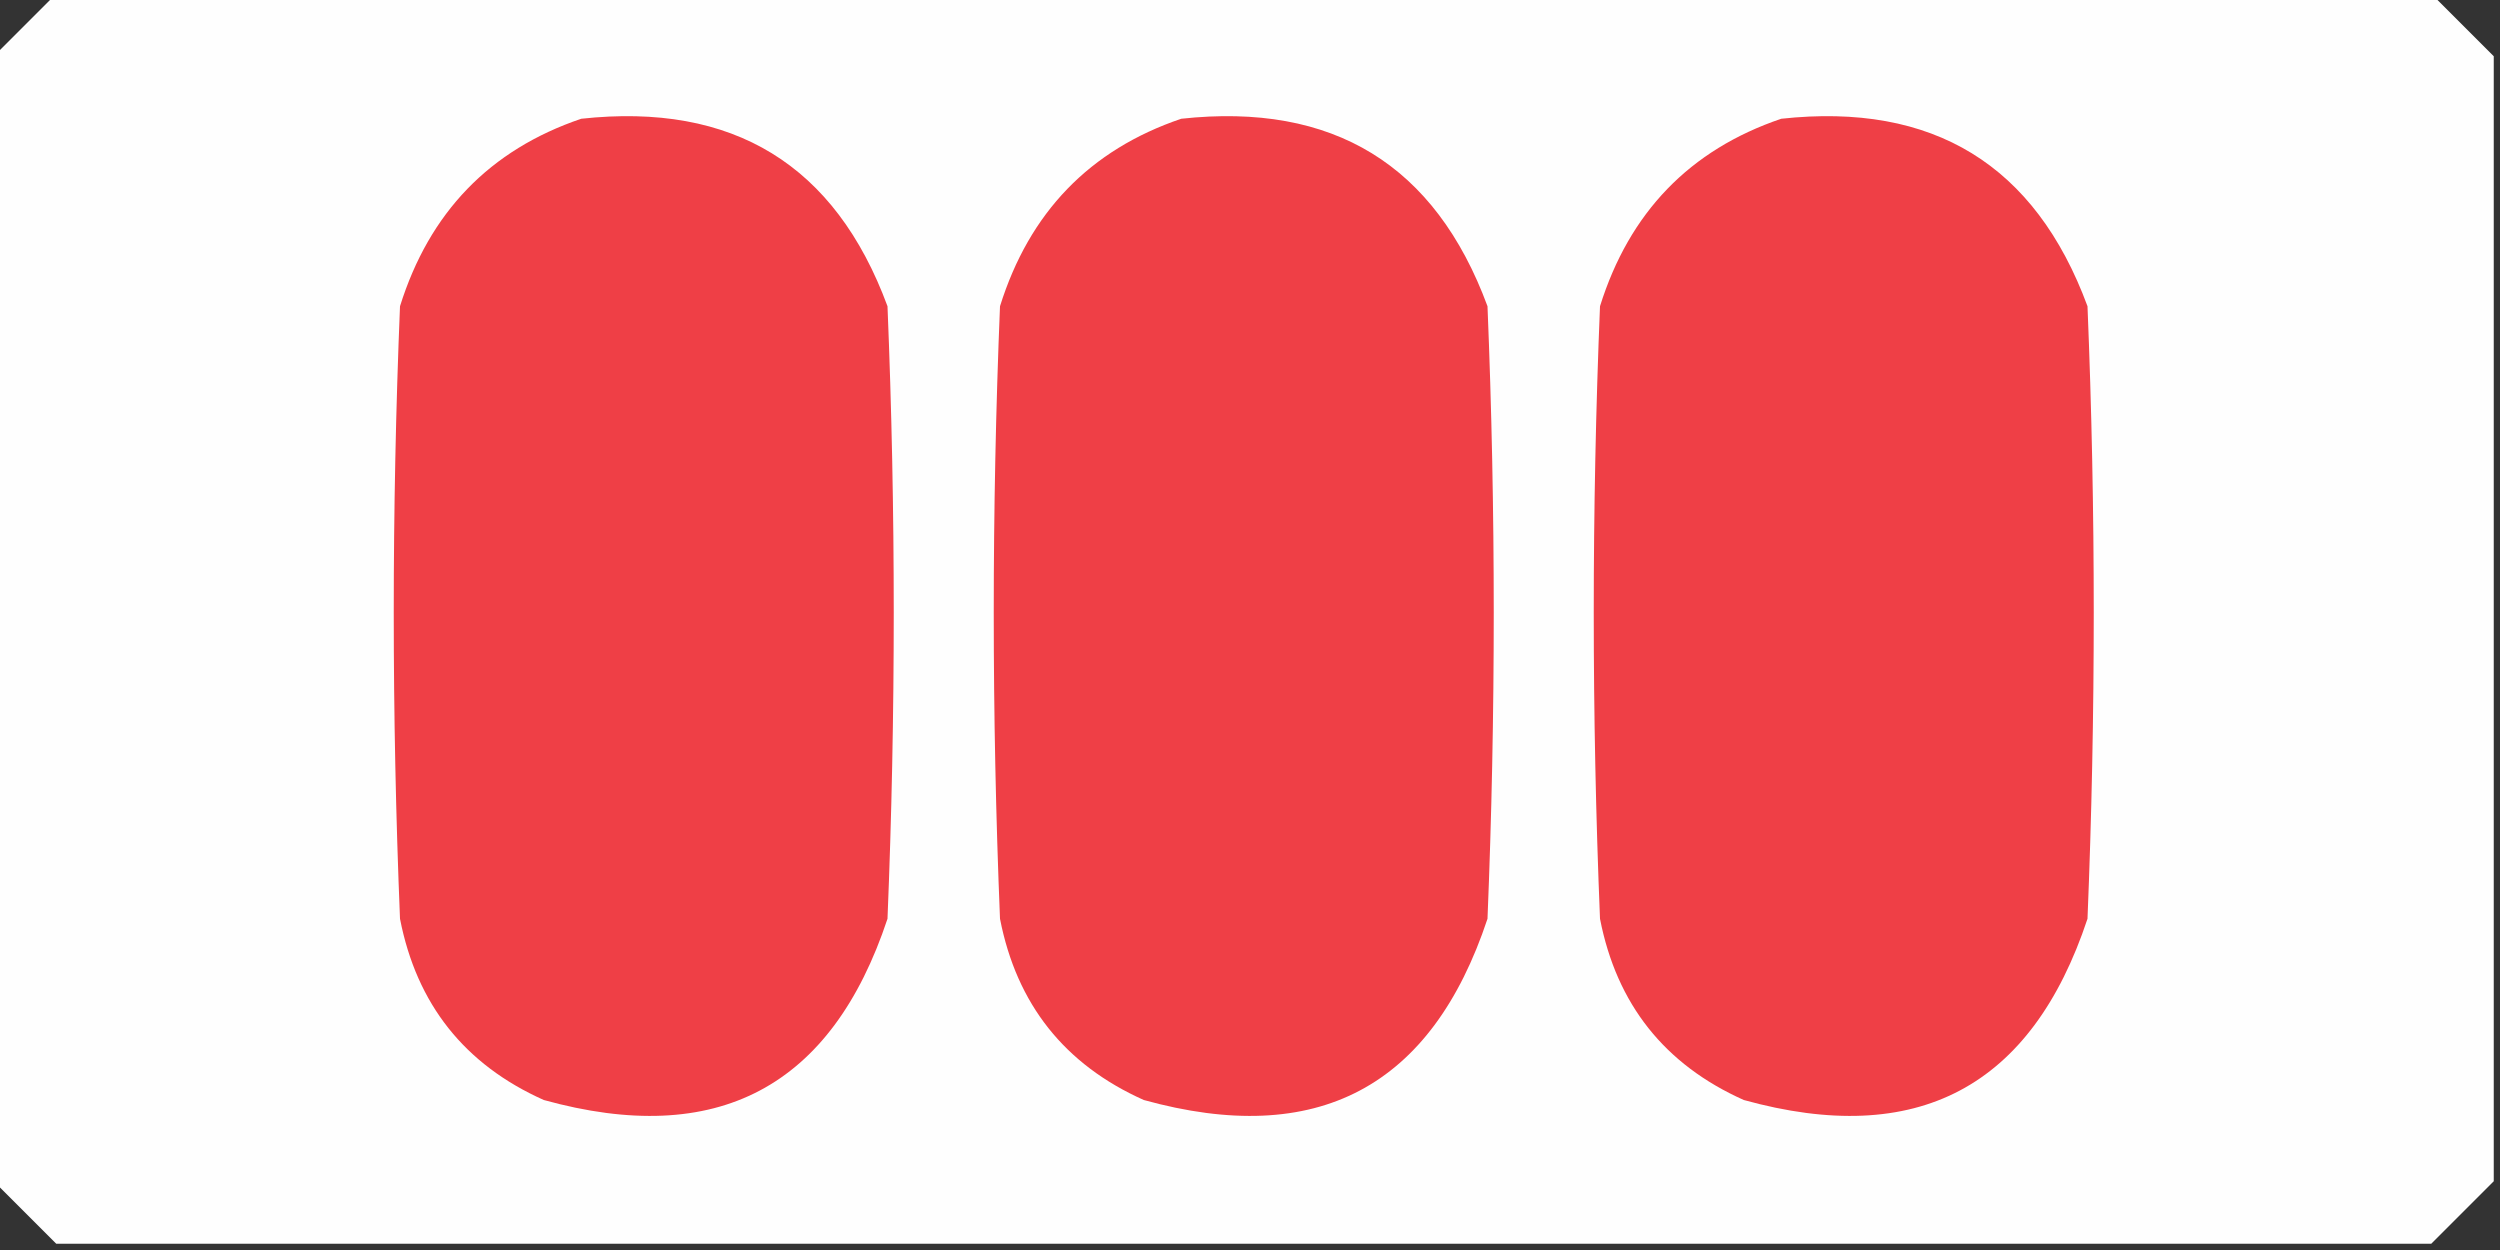 <?xml version="1.0" encoding="UTF-8"?>
<!DOCTYPE svg PUBLIC "-//W3C//DTD SVG 1.1//EN" "http://www.w3.org/Graphics/SVG/1.1/DTD/svg11.dtd">
<svg xmlns="http://www.w3.org/2000/svg" version="1.1" width="200px" height="100px" style="shape-rendering:geometricPrecision; text-rendering:geometricPrecision; image-rendering:optimizeQuality; fill-rule:evenodd; clip-rule:evenodd" xmlns:xlink="http://www.w3.org/1999/xlink">
<rect width="100%" height="100%" fill="#333333" stroke="none"/>
<g><path style="opacity:0.997" fill="#fefefe" d="M 4.5,-0.5 C 67.833,-0.5 131.167,-0.5 194.5,-0.5C 196.167,1.167 197.833,2.833 199.5,4.5C 199.5,34.5 199.5,64.5 199.5,94.5C 197.833,96.167 196.167,97.833 194.5,99.5C 131.167,99.5 67.833,99.5 4.5,99.5C 2.833,97.833 1.167,96.167 -0.5,94.5C -0.5,64.5 -0.5,34.5 -0.5,4.5C 1.167,2.833 2.833,1.167 4.5,-0.5 Z"/></g>
<g><path style="opacity:1" fill="#ef3f46" d="M 46.5,9.5 C 58.652,8.177 66.819,13.177 71,24.5C 71.667,40.833 71.667,57.167 71,73.5C 66.521,87.005 57.354,91.838 43.5,88C 37.163,85.164 33.33,80.331 32,73.5C 31.333,57.167 31.333,40.833 32,24.5C 34.351,16.984 39.184,11.984 46.5,9.5 Z"/></g>
<g><path style="opacity:1" fill="#ef3f46" d="M 94.5,9.5 C 106.652,8.177 114.819,13.177 119,24.5C 119.667,40.833 119.667,57.167 119,73.5C 114.521,87.005 105.354,91.838 91.5,88C 85.163,85.164 81.33,80.331 80,73.5C 79.333,57.167 79.333,40.833 80,24.5C 82.351,16.984 87.184,11.984 94.5,9.5 Z"/></g>
<g><path style="opacity:1" fill="#ef3f46" d="M 142.5,9.5 C 154.652,8.177 162.819,13.177 167,24.5C 167.667,40.833 167.667,57.167 167,73.5C 162.521,87.005 153.354,91.838 139.5,88C 133.163,85.164 129.33,80.331 128,73.5C 127.333,57.167 127.333,40.833 128,24.5C 130.351,16.984 135.184,11.984 142.5,9.5 Z"/></g>
</svg>

